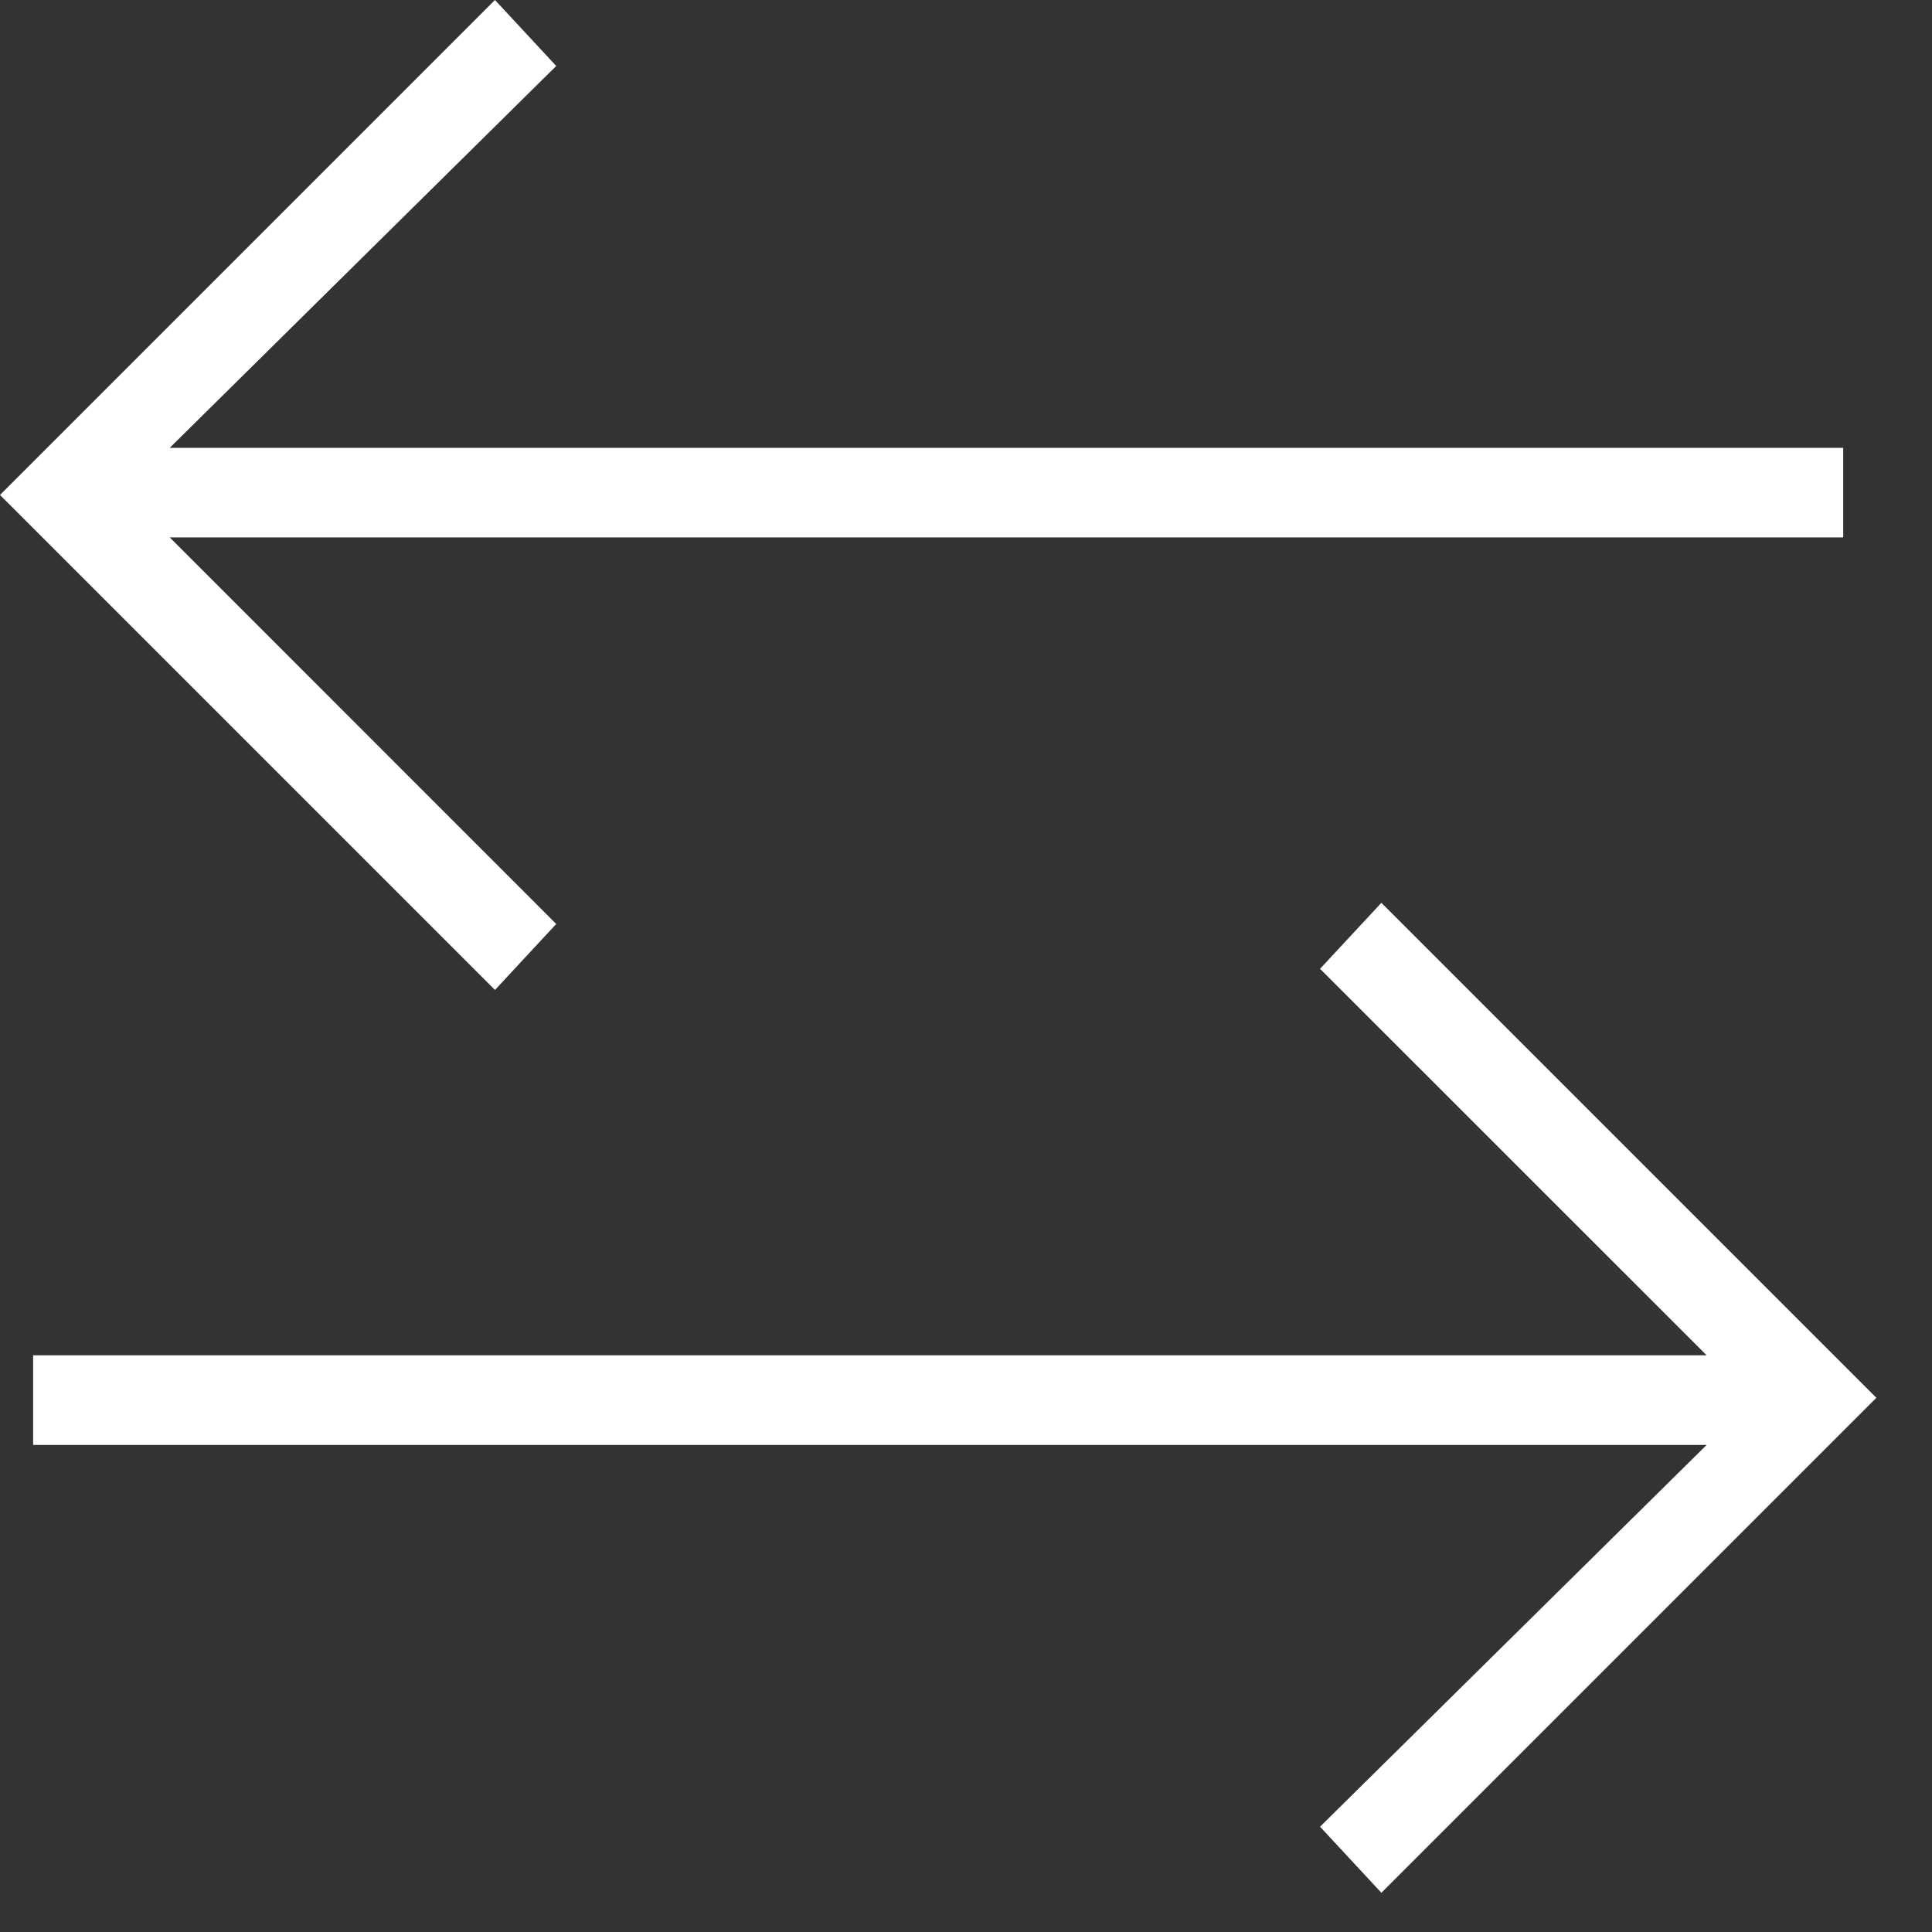 <svg width="20" height="20" viewBox="0 0 20 20" fill="none" xmlns="http://www.w3.org/2000/svg">
<rect x="0" y="0" width="20" height="20" fill="#333333" stroke="none"/>
<path d="M5.758 9.565L5.124 10.248L0 5.124L5.124 -1.33514e-05L5.758 0.683L1.757 4.636H19.081V5.563H1.757L5.758 9.565Z" fill="white"/>
<path d="M13.665 10.029L14.3 9.346L19.424 14.47L14.3 19.594L13.665 18.91L17.667 14.958H0.343V14.03H17.667L13.665 10.029Z" fill="white"/>
</svg>
